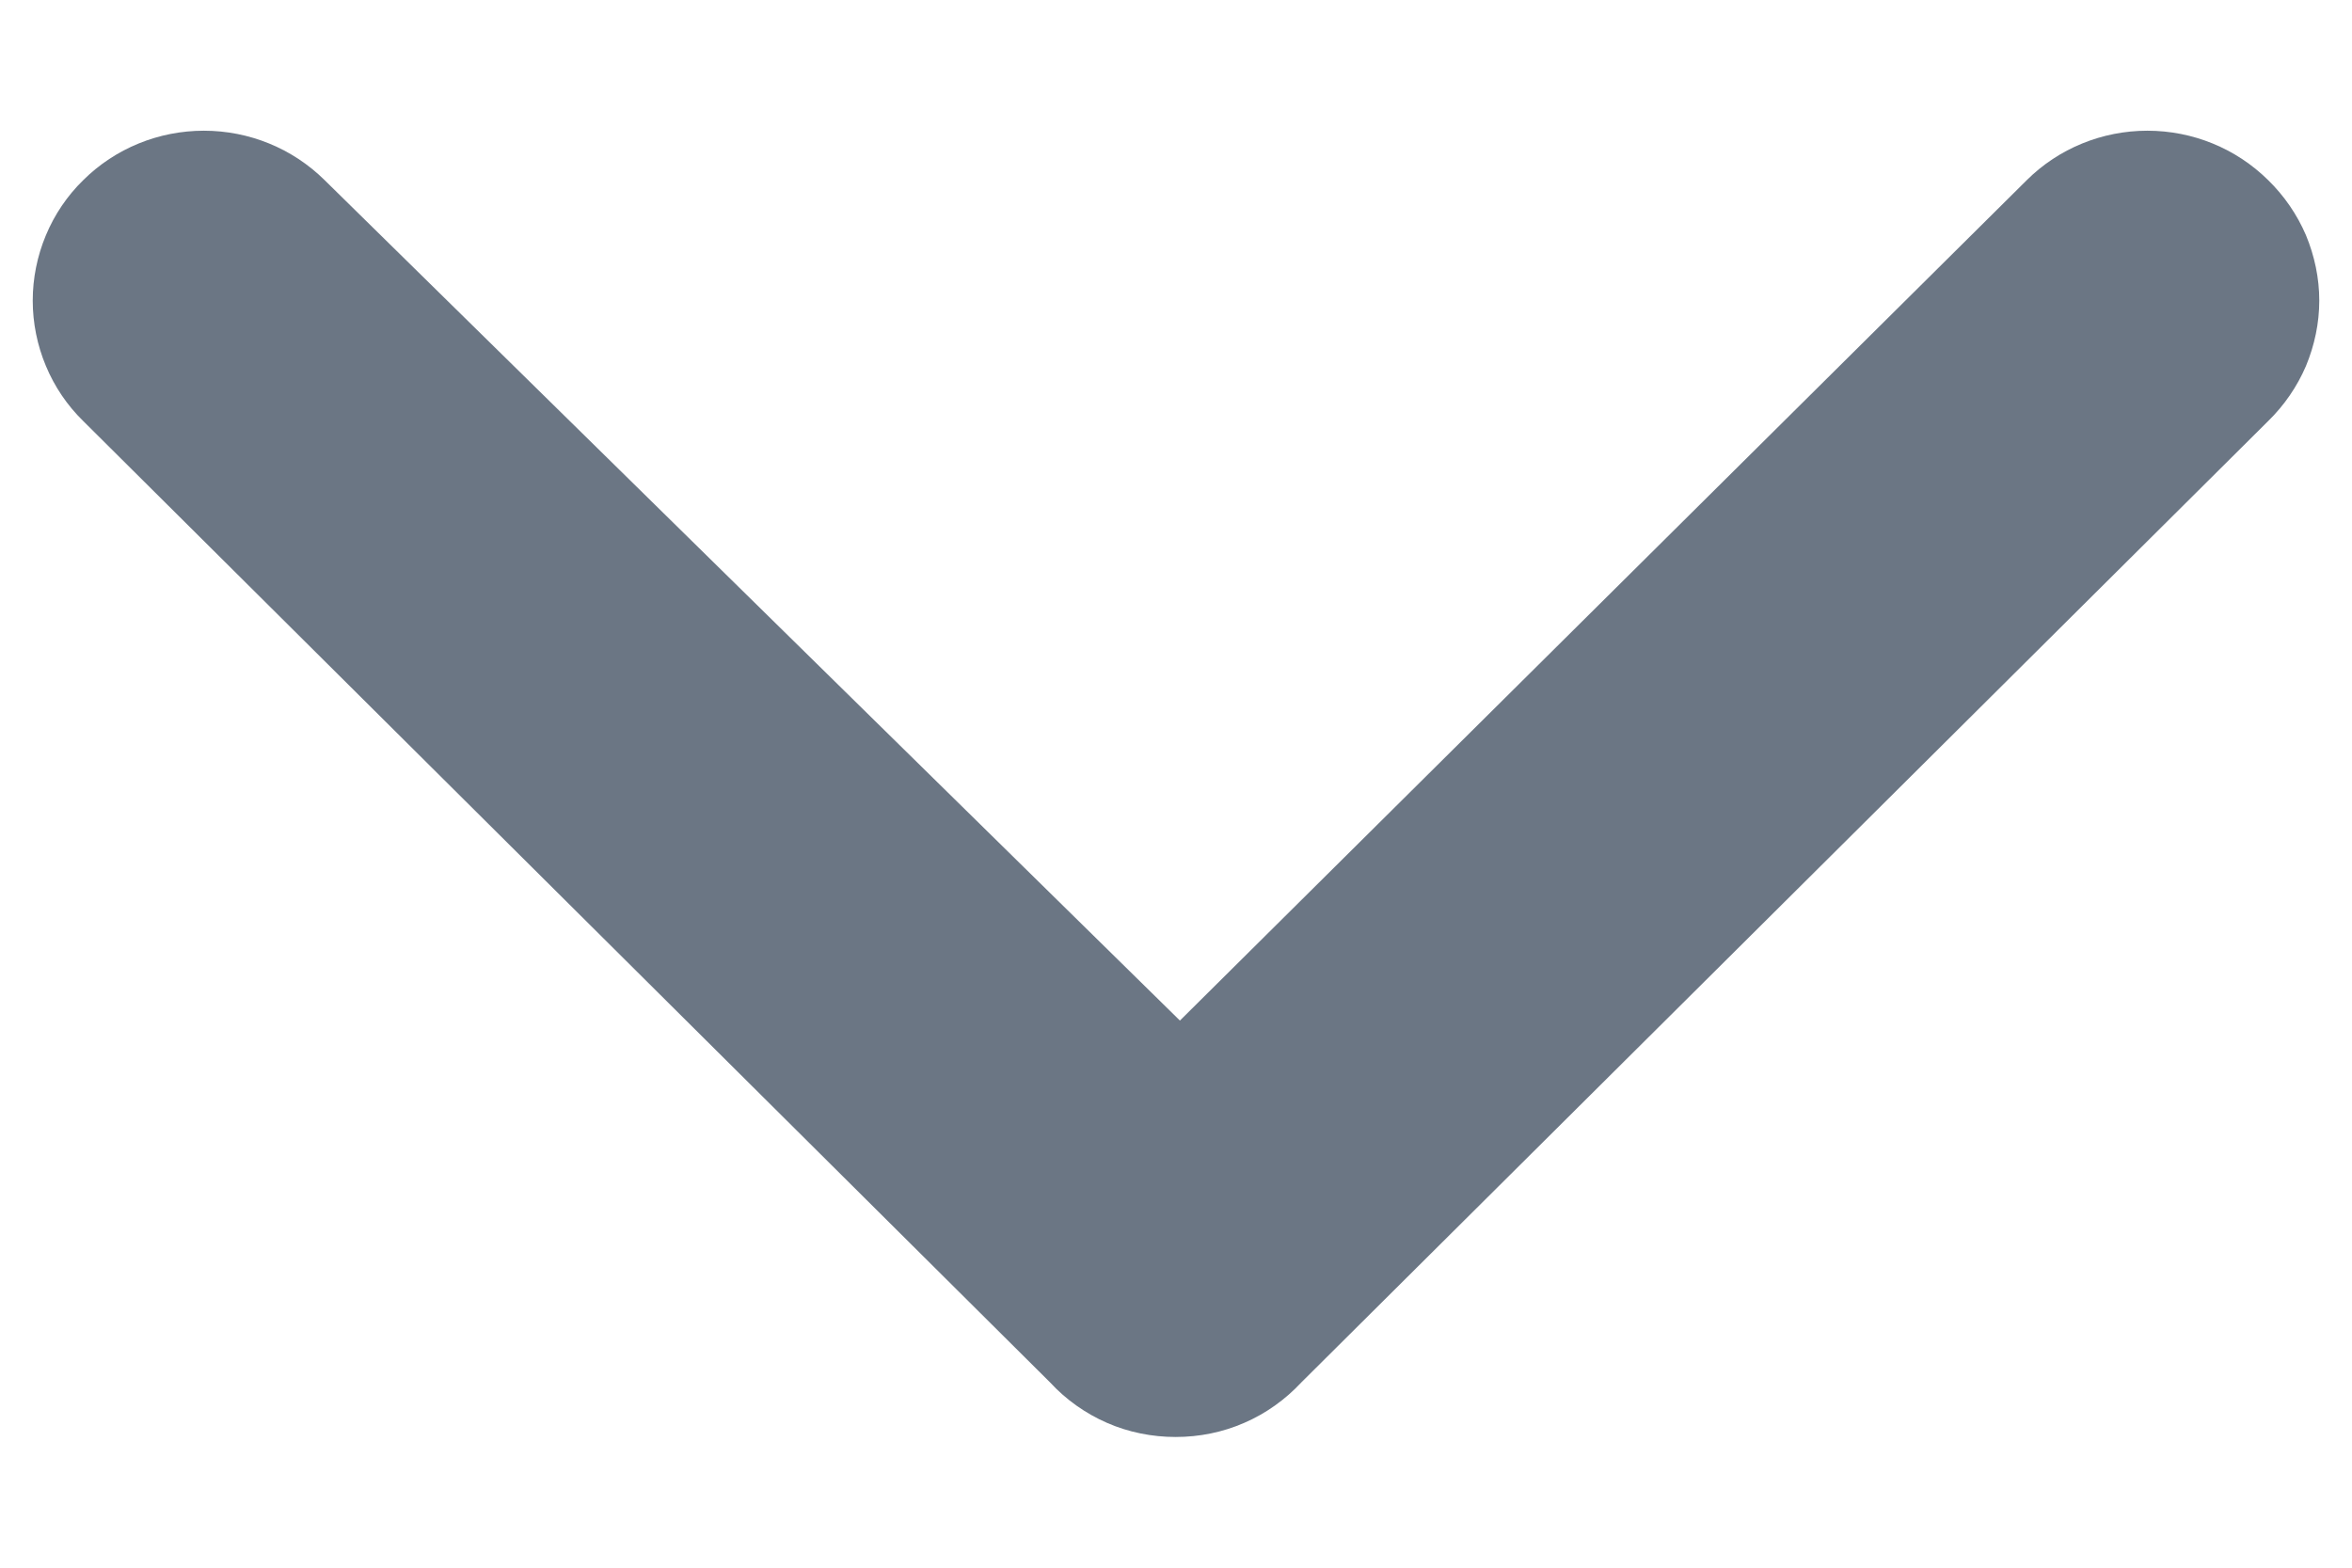 <svg width="12" height="8" viewBox="0 0 12 8" fill="none" xmlns="http://www.w3.org/2000/svg">
<g id="Vector">
<path id="Vector_2" d="M5.357 7.054L0.425 2.149C0.343 2.069 0.278 1.973 0.234 1.867C0.19 1.762 0.167 1.648 0.167 1.534C0.167 1.42 0.19 1.306 0.234 1.201C0.278 1.095 0.343 0.999 0.425 0.919C0.588 0.757 0.81 0.667 1.04 0.667C1.271 0.667 1.492 0.757 1.656 0.919L6.02 5.208L10.341 0.919C10.504 0.757 10.726 0.667 10.956 0.667C11.187 0.667 11.408 0.757 11.572 0.919C11.654 0.999 11.72 1.095 11.765 1.2C11.809 1.306 11.833 1.419 11.833 1.534C11.833 1.649 11.809 1.762 11.765 1.868C11.72 1.973 11.654 2.069 11.572 2.149L6.64 7.054C6.558 7.142 6.459 7.213 6.348 7.261C6.238 7.309 6.119 7.333 5.998 7.333C5.878 7.333 5.758 7.309 5.648 7.261C5.538 7.213 5.438 7.142 5.357 7.054Z" fill="#6B7684"/>
</g>
</svg>
